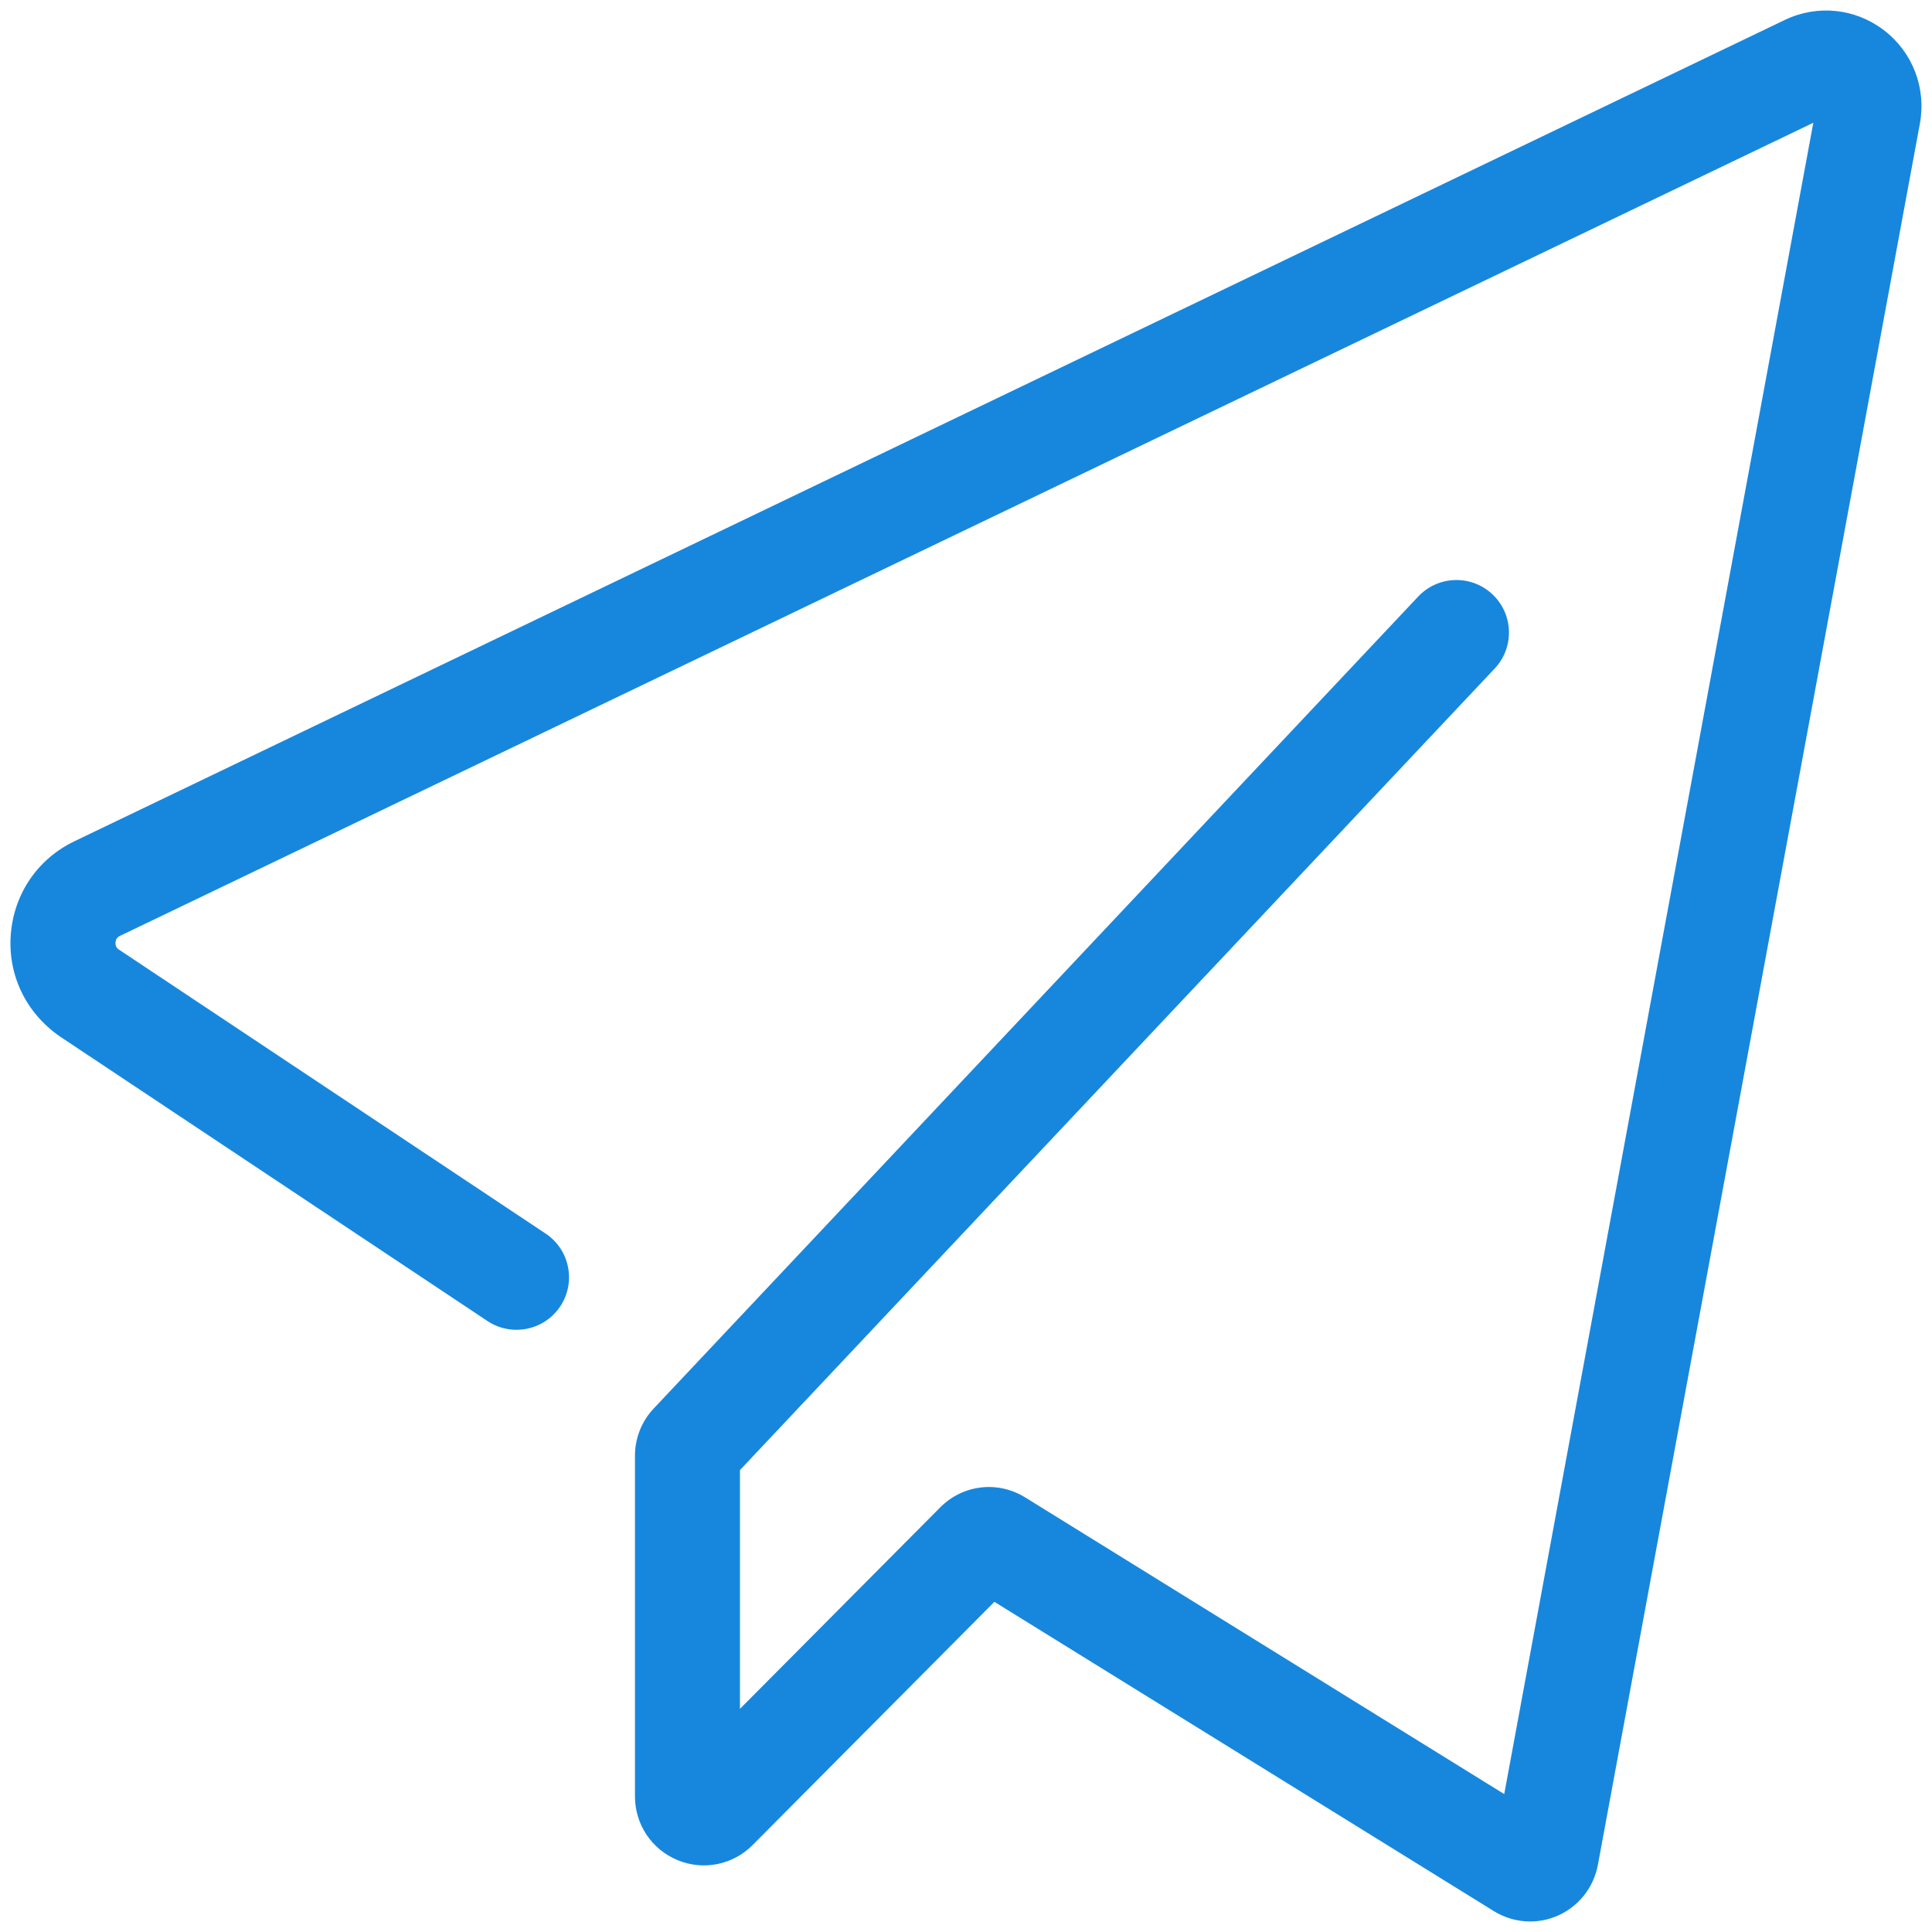 <?xml version="1.0" encoding="iso-8859-1"?>
<!-- Generator: Adobe Illustrator 21.0.0, SVG Export Plug-In . SVG Version: 6.00 Build 0)  -->
<svg version="1.1" id="&#x56FE;&#x5C42;_1" xmlns="http://www.w3.org/2000/svg" xmlns:xlink="http://www.w3.org/1999/xlink" x="0px"
	 y="0px" viewBox="0 0 46 46" style="enable-background:new 0 0 46 46;" xml:space="preserve">
<g>
	<path style="fill:#1787DD;" d="M36.432,45.749c-0.299,0-0.597-0.081-0.859-0.243l-11.897-7.367l-5.756,5.79
		c-0.471,0.475-1.173,0.614-1.788,0.36c-0.616-0.255-1.014-0.851-1.014-1.518v-8.108c0-0.423,0.16-0.824,0.449-1.13l18.2-19.33
		c0.475-0.503,1.265-0.526,1.767-0.053c0.503,0.473,0.527,1.265,0.054,1.767l-17.97,19.085v5.685l4.766-4.795
		c0.538-0.543,1.367-0.644,2.021-0.242l11.41,7.066l7.359-39.793L2.854,22.284C2.83,22.295,2.759,22.33,2.75,22.438
		c-0.009,0.109,0.057,0.155,0.079,0.17l10.162,6.763c0.575,0.383,0.73,1.159,0.348,1.733c-0.383,0.576-1.159,0.73-1.733,0.349
		L1.422,24.675c-0.814-0.567-1.242-1.473-1.164-2.438c0.078-0.964,0.644-1.79,1.514-2.207L42.495,0.475
		c0.775-0.372,1.678-0.277,2.36,0.244c0.685,0.524,1.013,1.377,0.856,2.227l-7.667,41.46c-0.101,0.535-0.455,0.983-0.949,1.202
		C36.884,45.703,36.657,45.749,36.432,45.749z M17.387,35.246l-0.003,0.003C17.385,35.248,17.386,35.247,17.387,35.246z"/>
</g>
</svg>
